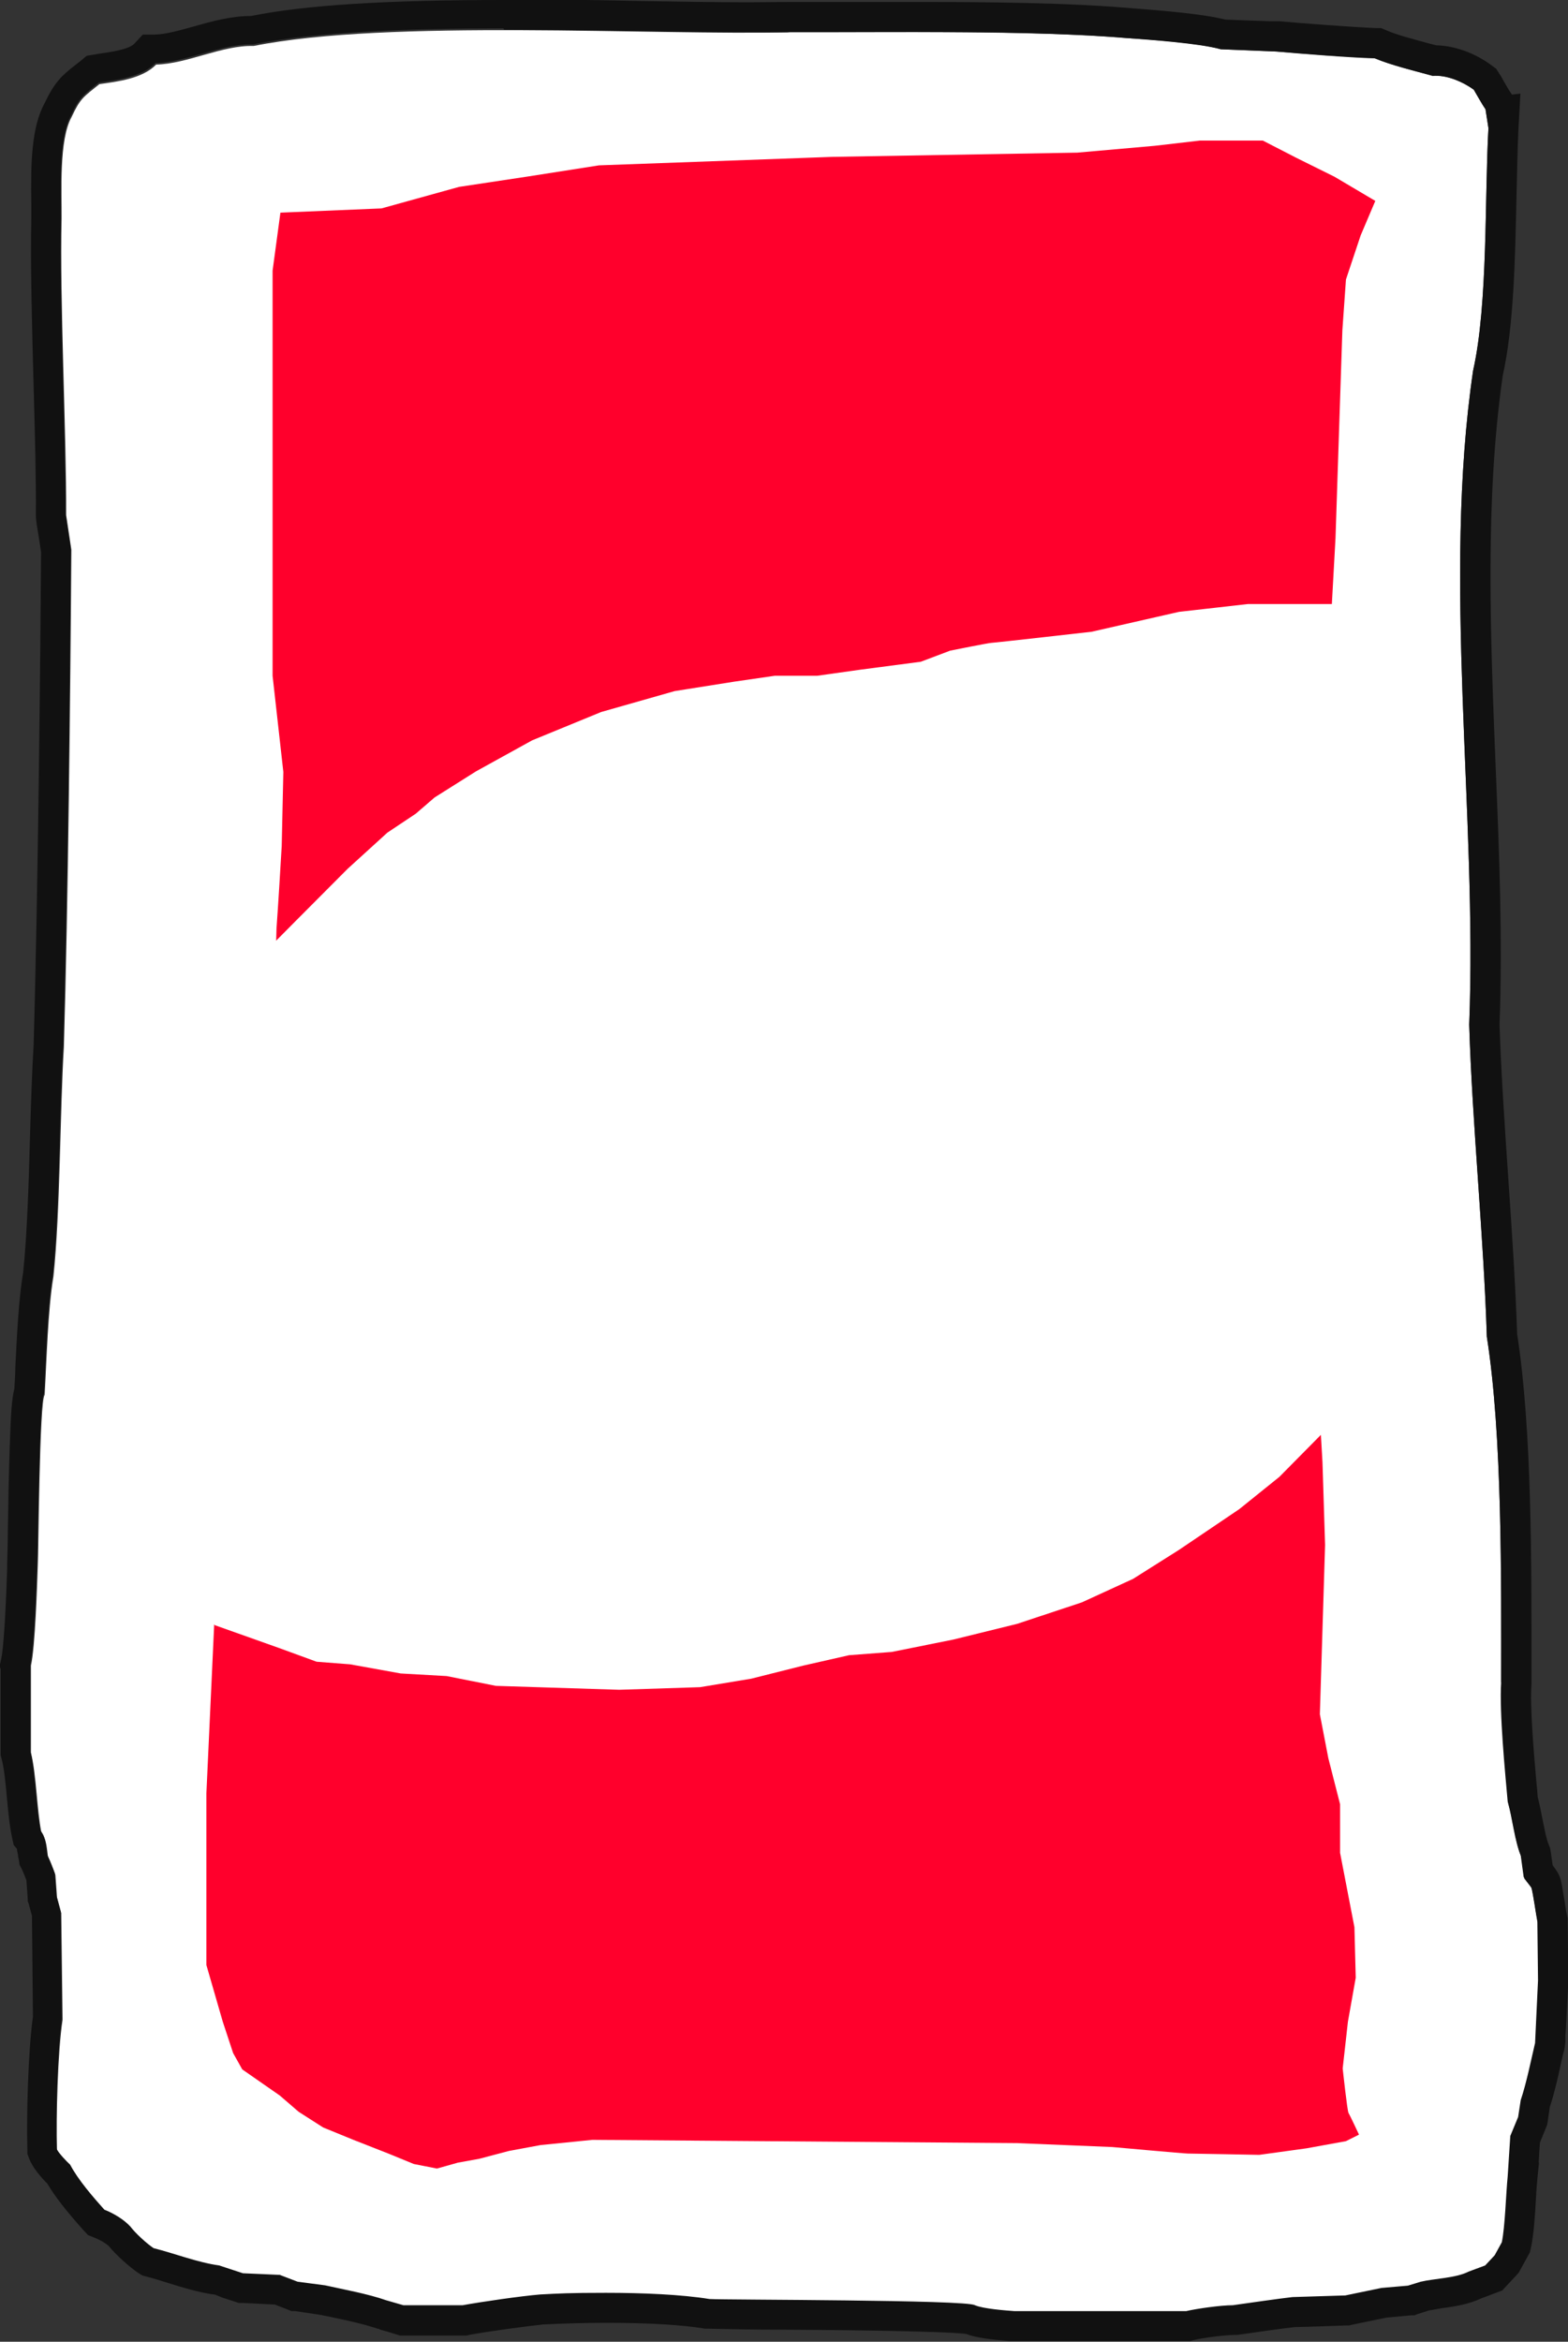 <?xml version="1.0" encoding="UTF-8"?>
<svg id="Card" xmlns="http://www.w3.org/2000/svg" version="1.1" viewBox="0 0 480.9 718">
  <rect x="0" y="0" width="480.9" height="718" fill="#333333" stroke="none"/>
  <defs>
    <style>
      .black {
        fill: #111;
      }

      .black,
      .white,
      .color {
        stroke-width: 0px;
      }

      .white {
        fill: #fff;
      }

      .color {
        fill: #ff002c;
      }
    </style>
  </defs>
  <path id="background" class="white"
    d="M460.4,515.7c0-31.1.4-75.4-4.4-105.9-.9-30-4.5-65.7-5.4-95.6,2.5-64.7-8.3-136.3,1.2-200.6,4.6-20.4,3.5-53.4,4.7-74.3l-.9-5.8c-1-1.4-2.7-4.5-3.6-6-3.4-2.5-8.4-4.6-12.6-4.2-5.2-1.5-12.8-3.3-17.8-5.4-7.5-.2-22.7-1.4-30.1-2.1l-17.1-.7c-6.5-1.9-21.7-3-28.5-3.4-29.6-2.5-73.7-1.7-103.4-1.8-42.4,1-123.5-4.1-164.7,4.2-9.6-.3-20.4,5.5-29.9,5.7-4.2,4.3-11.7,5.2-17.4,6-4.9,3.9-5.9,4.4-8.5,10-4,7.1-3,23.3-3.1,31.3-.6,24.8,1.5,66,1.4,90.9l1.6,10.6c-.3,43.5-1,109.1-2.3,152.4-1.2,19.9-1.1,50.6-3.2,70.4-1.7,10-2.1,26-2.7,36.3-1.6,1.5-1.9,49.2-2.1,52.2-.2,5.9-.8,25.2-2.1,30.8v26.7c1.7,7,1.8,17.5,3.2,24.5,1.6,1.9,1.7,5.1,2,7.3.7,1.3,1.8,4.2,2.3,5.7l.5,6.9,1.3,4.8.4,32.7c-1.5,9.8-2,29.9-1.7,39.9.4,1.1,3.2,4.1,4.2,5,2.4,4.5,7.1,10,10.5,13.8,2.8,1.1,6,2.9,8,5.2,1.5,2,5,5.2,7.1,6.6,6.4,1.7,13.5,4.4,20.1,5.3l7.3,2.4,11.3.5,5.5,2.1,8.4,1.1c5.9,1.3,13.2,2.6,18.8,4.6l5.2,1.5h18.2c6-1.1,17.7-2.8,23.8-3.3,14.6-.7,37.6-.9,51.9,1.4,5.4.3,79,.2,81.4,1.9,2.6,1.2,9.3,1.6,12.1,1.8h52.7c3.5-.9,10.7-1.7,14.3-1.8,4.3-.6,13.9-2,18.3-2.5l16.2-.5,11.1-2.3,8.1-.7,3.9-1.2c4.2-1,10.7-1.1,14.7-3.1l5.1-1.9,2.9-3.1,2.2-4c1-4.7,1.4-15.4,1.8-20.2l.8-12.4,2.4-5.8.8-5.2c1.7-5,3.2-12.4,4.4-17.5l.9-19.2-.2-18c-.6-2.6-1.3-8.1-1.9-10.7l-2.3-3-.9-6.6c-1.9-4.6-2.6-11.8-4-16.5-.7-9.2-2.6-27.5-2-36.7h0l-.2-.5Z" />
  <path id="border" class="black"
    d="M154.6,9.1c26.5,0,53.5.8,74.7.8s9.1,0,13.2-.1h38c22.8,0,46.9.3,65.4,1.9,6.8.5,22,1.6,28.5,3.4l17.1.7c7.4.6,22.6,1.8,30.1,2,5,2.2,12.5,4,17.8,5.4h.9c4,0,8.5,2,11.7,4.3.9,1.5,2.6,4.6,3.6,6l.9,5.8c-1.2,20.9-.1,53.9-4.7,74.3-9.5,64.4,1.3,136-1.2,200.6.9,30,4.5,65.7,5.4,95.6,4.8,30.5,4.4,74.8,4.4,105.9-.6,9.3,1.2,27.6,2,36.7,1.4,4.8,2.1,11.9,4,16.5l.9,6.6,2.3,3c.7,2.6,1.4,8.1,1.9,10.7l.2,18-.9,19.2c-1.2,5.1-2.7,12.5-4.4,17.5l-.8,5.2-2.4,5.8-.8,12.4c-.5,4.8-.8,15.5-1.8,20.2l-2.2,4-2.9,3.1-5.1,1.9c-3.9,2-10.5,2.1-14.7,3.1l-3.9,1.2-8.1.7-11.1,2.3-16.2.5c-4.4.5-14,1.9-18.3,2.5-3.6,0-10.8,1-14.3,1.8h-52.7c-2.8-.2-9.5-.7-12.1-1.8-2.4-1.7-76-1.6-81.4-1.9-8.6-1.4-20.5-1.9-31.8-1.9s-14.3.2-20.1.5c-6,.5-17.7,2.2-23.8,3.3h-18.2l-5.2-1.5c-5.7-2-13-3.3-18.8-4.6l-8.4-1.1-5.5-2.1-11.3-.5-7.3-2.4c-6.6-.9-13.7-3.7-20.1-5.3-2.1-1.4-5.6-4.6-7.1-6.6-2-2.2-5.2-4.1-8-5.2-3.4-3.8-8.1-9.2-10.5-13.8-.9-.8-3.8-3.8-4.2-5-.3-10,.3-30.1,1.7-39.9l-.4-32.7-1.3-4.8-.5-6.9c-.5-1.4-1.7-4.3-2.3-5.7-.4-2.2-.4-5.4-2-7.3-1.5-7-1.5-17.5-3.2-24.5v-26.7c1.3-5.6,1.9-24.9,2.1-30.8.3-3,.5-50.8,2.1-52.2.6-10.2,1-26.2,2.7-36.3,2.1-19.7,1.9-50.5,3.2-70.4,1.3-43.3,2-108.9,2.3-152.4l-1.6-10.6c.1-24.9-2-66.1-1.4-90.9,0-8-.9-24.2,3.1-31.3,2.6-5.6,3.7-6.1,8.5-10,5.6-.8,13.2-1.7,17.4-6,9.3-.2,19.7-5.7,29.1-5.7s.5,0,.8,0c19.5-3.9,47.8-4.9,76.8-4.9M154.6,0h0c-35.9,0-60.6,1.5-77.6,4.9-6.1,0-11.9,1.6-17.5,3.2-4.4,1.2-8.5,2.4-11.9,2.5h-3.8l-2.6,2.8c-1.7,1.8-7.5,2.6-11,3.1l-1.1.2-2.5.4-1.9,1.6c-.5.4-.9.7-1.3,1-4.5,3.5-6.6,5.4-9.7,11.9-4.1,7.5-4.3,18.5-4.1,31.1v4.3c-.3,14,.2,32.8.7,51.1.4,14.9.8,28.9.7,39.9h0c0,1.1.2,2.1.3,3.1l.6,3.6.7,4.6c-.2,30.1-.9,103.3-2.3,151.3-.5,8.1-.8,17.6-1.1,27.8-.4,14.9-.9,30.3-2.1,41.8-1.4,8.2-1.9,19.2-2.4,28.9,0,2.4-.2,4.7-.3,6.7-.8,3.1-1.1,8.1-1.4,17.4-.3,8.6-.5,18.9-.6,26.4,0,4.2-.2,8.6-.2,9.5v1.7c-.5,15.5-1.2,24.8-1.8,27.7l-.5,2.3.3,1v26.4l.3,1.1c.8,3,1.2,7.5,1.6,11.7.4,4.3.8,8.7,1.6,12.4l.5,2.3,1,1.2c0,.5.2,1.2.3,1.7,0,.6.2,1.2.3,1.8l.2,1.4.7,1.3c.3.6.9,2.1,1.4,3.4l.4,5.6v.8l.3.8,1,3.7.3,30.9c-1.5,10.8-2,30.8-1.7,40.8v1.3l.5,1.3c1,2.9,3.9,6.1,5.6,7.8,2.3,3.9,5.9,8.5,11,14.2l1.5,1.6,2,.8c2,.8,3.7,1.9,4.4,2.6,2.2,2.7,6.2,6.3,9,8.2l1.3.8,1.5.4c2,.5,4.2,1.2,6.4,1.9,4.5,1.4,9.1,2.8,13.8,3.5h.4c0,0,2.5,1,2.5,1l3.7,1.2,1.2.4h1.3l9.8.5,4.1,1.6,1,.4h1.1c0,0,8,1.2,8,1.2.9.2,1.9.4,2.9.6,4.8,1,10.3,2.2,14.4,3.6h0c.2,0,.4,0,.6.2l.6.2,1.8.5,2.6.8,1.3.4h20.4l.8-.2c5.9-1.1,17.1-2.6,22.7-3.2,6.1-.3,13-.5,19.4-.5,12.7,0,23.2.6,30.3,1.8h1c1.6,0,6.9.2,17.7.3,16.5,0,54.5.4,61.3,1.3,3.1,1.2,7.4,1.7,13.4,2.2h55.3l1.1-.3c2.6-.7,9.2-1.5,12.4-1.6h1l1.4-.2c4.4-.6,12.3-1.8,16.3-2.2,2.4,0,15.8-.5,15.8-.5h.8l.8-.2,10.6-2.2,7.6-.7h1l1-.4,3.5-1.1c1-.2,2.5-.4,4-.7,3.9-.5,8.2-1.2,12-3,1-.4,2.5-.9,4.5-1.7l1.9-.7,1.4-1.5,2.9-3.1.8-.9.6-1.1,2.2-4,.6-1.1.3-1.3c.9-3.9,1.3-10.2,1.6-15.7.1-2.2.3-4.2.4-5.5l.5-5h-.1c.1-2.3.3-4.7.4-6.2l1.8-4.4.4-1,.2-1.1.6-4.3c1.3-3.9,2.4-8.6,3.3-12.8.4-1.7.7-3.3,1.1-4.6h0c.2-.8.3-1.6.4-2.6v-2.2c.1,0,.4-6.6.4-6.6l.5-9.6v-.5l-.2-18v-1l-.2-.9c-.2-.9-.5-2.5-.7-4.1-.4-2.2-.7-4.5-1.1-6.3-.4-2-1.5-3.5-2.6-5l-.6-4.2-.2-1.1-.4-1c-.8-1.9-1.4-5.3-2-8.2-.4-2.2-.9-4.5-1.4-6.5-.1-1.4-.2-2.9-.4-4.6-.8-9.1-2-23-1.5-29.9v-5.7c0-30.5.2-72.1-4.4-101.7-.5-15-1.6-31.5-2.7-47.5s-2.2-32.5-2.7-47.3c1-25.8-.1-53-1.2-79.3-1.6-40.2-3.3-81.7,2.2-119.8,3.4-15.2,3.8-36.2,4.2-54.7.2-7.6.3-14.8.6-20.8l.6-10.9-2.6.3-.6-.9c-.5-.7-1.6-2.7-2.3-3.9-.3-.6-.6-1.1-.9-1.5l-1-1.6-1.5-1.1c-5.1-3.8-11.4-6-16.9-6.1-.9-.2-1.8-.5-2.7-.7-4.4-1.2-9.4-2.5-12.6-3.9l-1.6-.7h-1.8c-7.2-.3-22-1.4-29.6-2.1h-3l-5.9-.2-7.5-.3c-6.8-1.7-18.5-2.7-29.1-3.5-19.4-1.7-44.3-1.9-66.1-1.9s-12.2,0-18,0h-20.2c-3.8,0-8.1.1-13,.1-9.9,0-21.2-.2-33.1-.4C182.7,0,168.7-.2,154.6-.2h0v.2Z" />
  <path id="color_background" data-name="color background" class="color"
    d="M408.5,184.8l1.1-19.9,1.3-39.5.8-24.1,1.1-15.6,4.5-13.5,4.5-10.6-12.5-7.4-11.7-5.8-10.3-5.3h-19.3l-13.8,1.6-23.8,2.1-75.2,1.3-71.5,2.6-21.7,3.4-21.2,3.2-23.8,6.6-31,1.3c-.8,5.9-1.6,11.8-2.4,17.8v124.2c1.1,9.8,2.2,19.7,3.3,29.5l-.5,22.7c-.5,8.4-1,16.9-1.6,25.3-.2,8.3-.6,22.3-.8,31-.9,35.3-.9,37.7-1.3,44.6-1,17.1-1.8,30.1-4.7,47-1.1,6.2-2.5,13.1-4.2,25-1.4,9.6-2.1,16.4-2.7,21.8-1.1,10.2-2.8,25-5.4,43.8l-2.4,51.9v52.7l5,17.3,3.2,9.7,2.8,5,11.5,8,5.8,5,7.5,4.8,9.3,3.8,10.7,4.2,7.8,3.2,7.1,1.4,6.4-1.8,6.6-1.2,9.1-2.4,9.7-1.8,15.9-1.6,130.2,1,29.2,1.2s22.1,2,23.2,2,21.9.4,21.9.4l14.5-2,12.1-2.2,4-2h0s-2.8-6-3.2-6.6c-.4-.6-1.8-13.7-1.8-13.7l1.6-14.3,2.4-13.5-.4-15.5-4.4-22.8v-14.9l-3.6-14.1-2.6-13.5,1.6-51.9-.8-25.4c-.4-6.9-1-17.3-1.8-30.1-2-33.7-2.9-46.9-3.5-55.5-1.5-21.6-.3-44.8,2.1-91.3,1.2-22.5,3-51.9,6.1-86.5h0Z" />
  <path id="cutout" class="white"
    d="M416.8,427.9c1-68.3,4.3-193,4.9-236.3.1-9.8-13.2-5.4-13.2-6.4h-25.7l-21.2,2.4-26.8,6.1s-29.9,3.4-30.7,3.4-12.7,2.4-12.7,2.4l-9,3.4-18.3,2.4-13.5,1.9h-13l-12.4,1.8-18.3,2.9-22.5,6.4-21.2,8.7-17.2,9.5-12.7,8-5.8,5-8.7,5.8c-4.1,3.7-8.1,7.4-12.2,11.1-10.6,10.6-21.2,21.3-31.7,31.9l-21.5,187.4,12.5,12.6,19.7,7,11.5,4.2,10.3.8,15.5,2.8,14.1.8,15.1,3,37.8,1.2,24.8-.8,15.7-2.6,15.9-4,14.1-3.2,13.1-1,18.9-3.8,19.5-4.8,19.9-6.6,15.7-7.2,14.1-8.9,18.5-12.5,12.3-9.9,24.7-25h-.3Z" />
</svg>